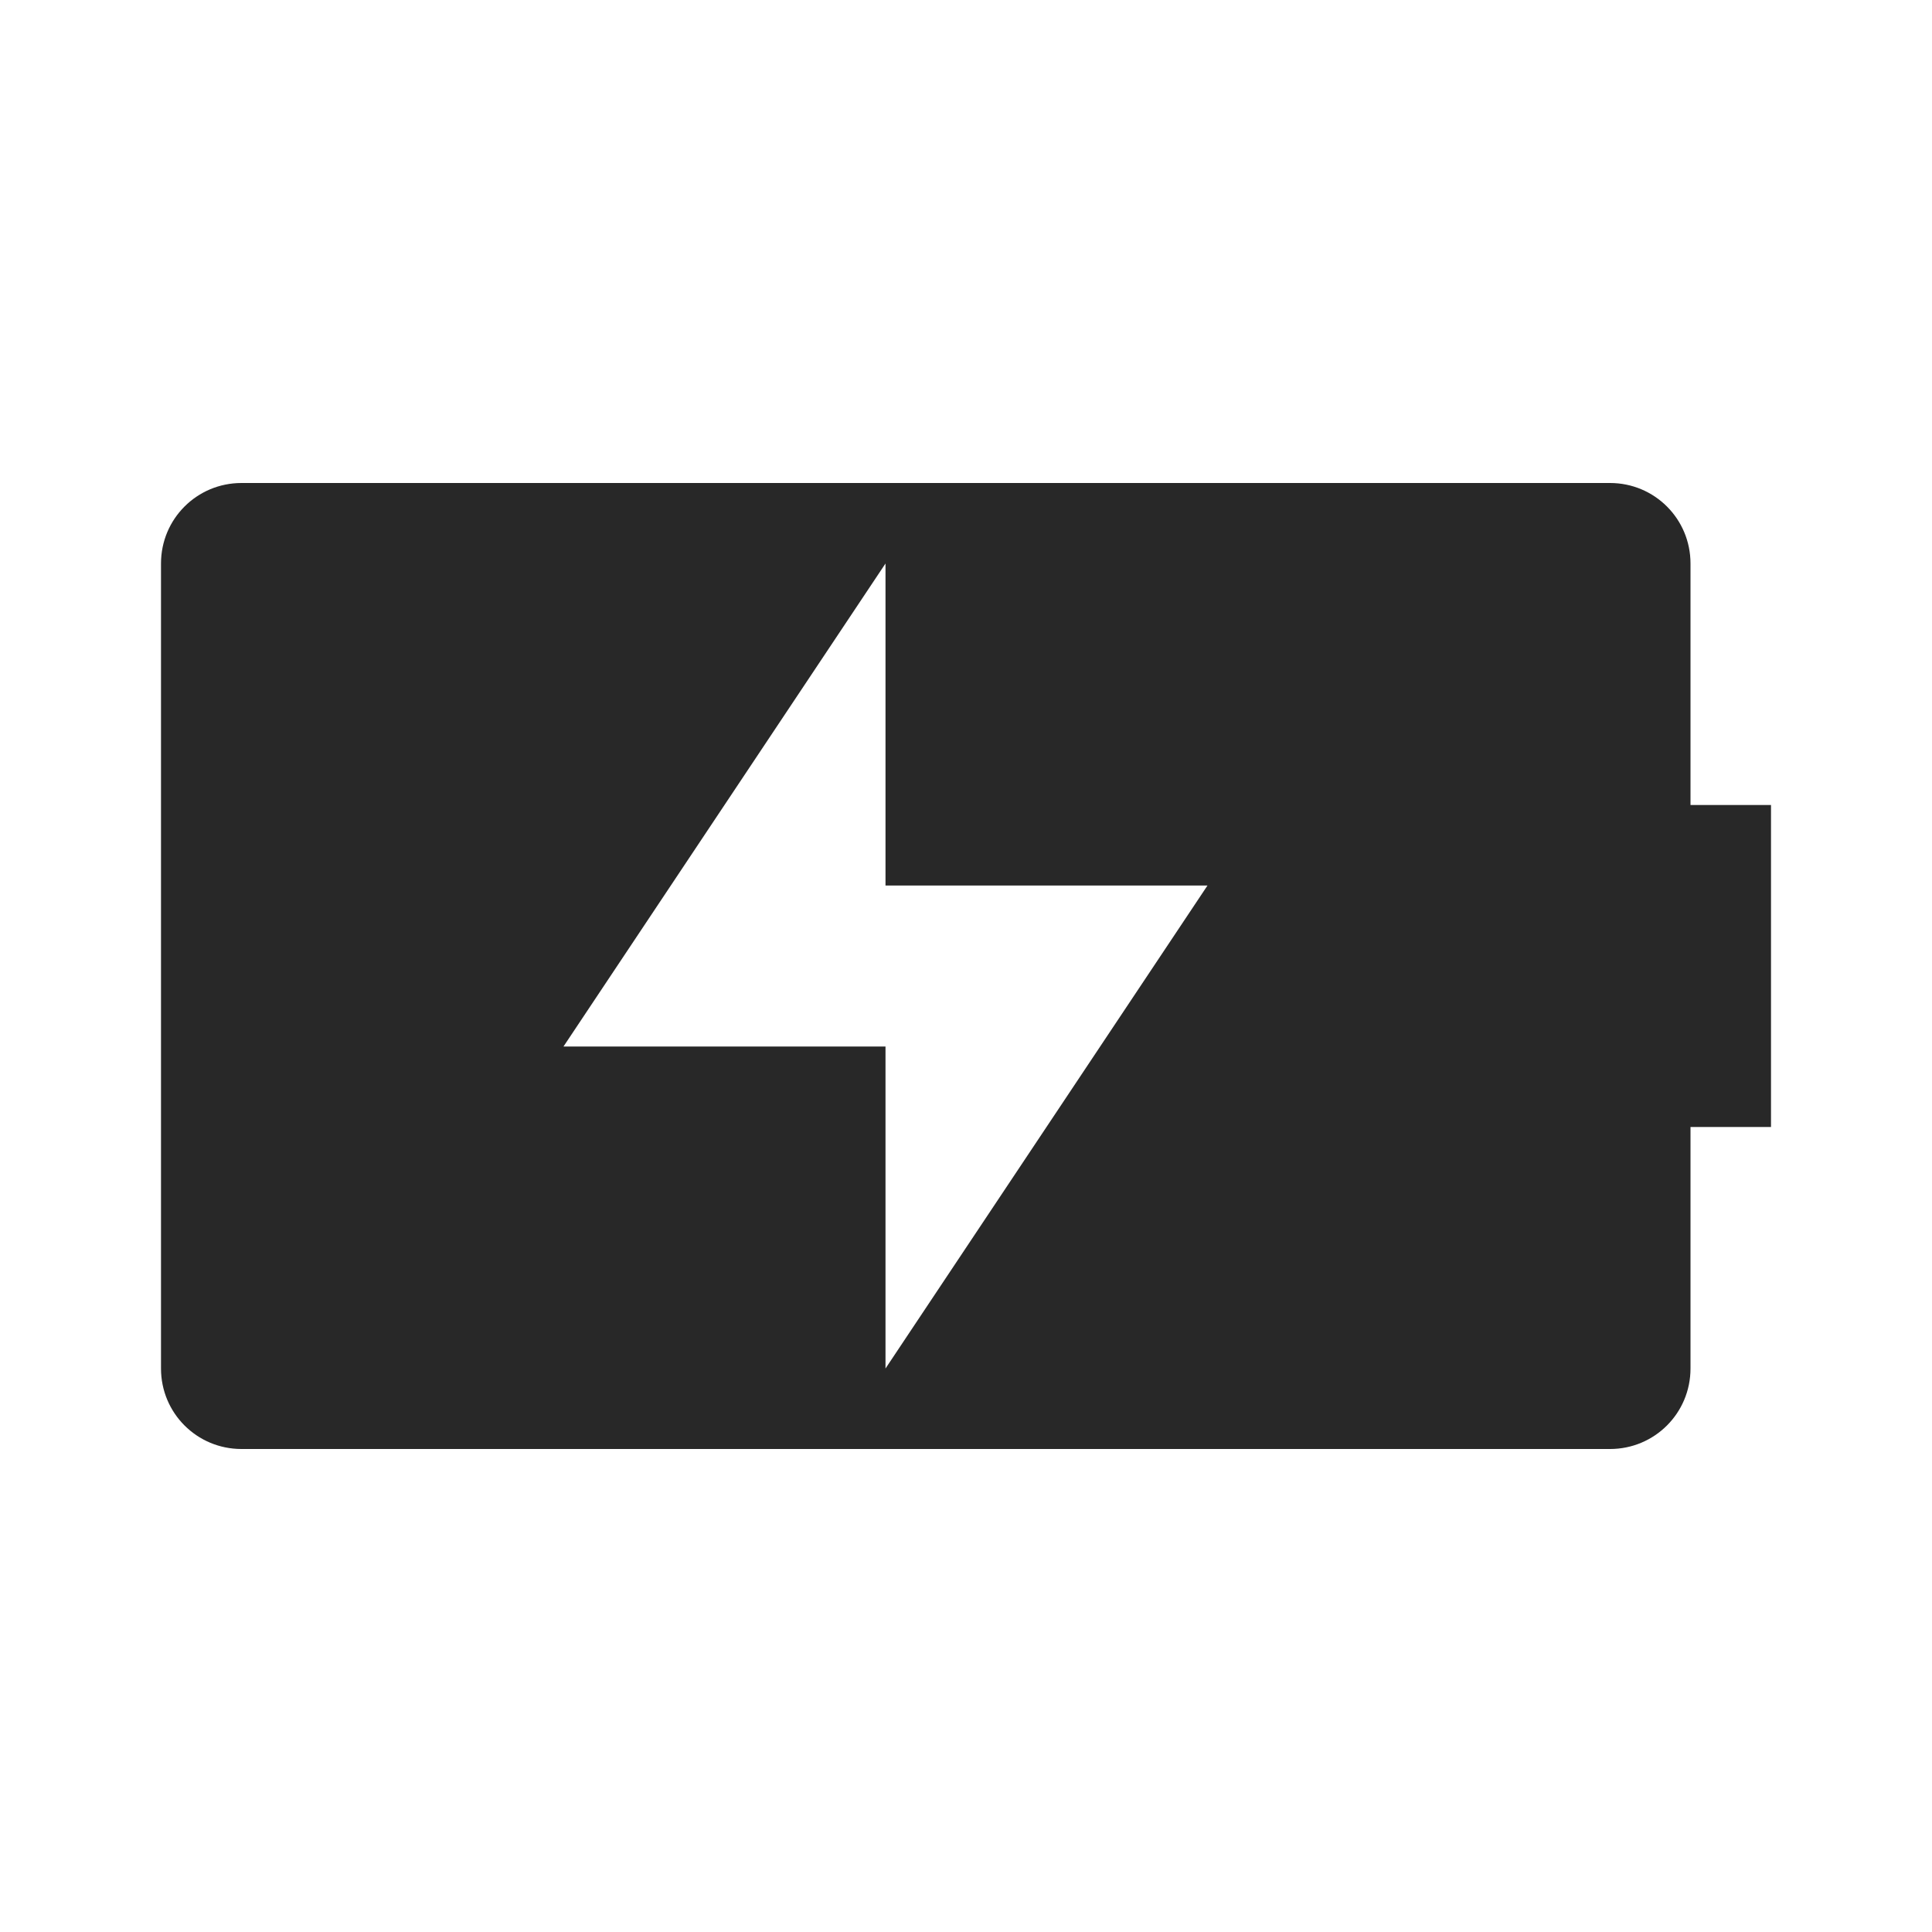 <svg width="24" height="24" version="1.1" xmlns="http://www.w3.org/2000/svg">
  <defs>
    <style id="current-color-scheme" type="text/css">.ColorScheme-Text { color:#282828; } .ColorScheme-Highlight { color:#458588; } .ColorScheme-NeutralText { color:#fe8019; } .ColorScheme-PositiveText { color:#689d6a; } .ColorScheme-NegativeText { color:#fb4934; }</style>
  </defs>
  <path class="ColorScheme-Text" fill="currentColor"  d="m3 6c-0.554 0-1 0.446-1 1v10c0 0.554 0.446 1 1 1h17c0.554 0 1-0.446 1-1v-3h1v-4h-1v-3c0-0.554-0.446-1-1-1zm8 1v4h4l-4 6v-4h-4z"/>
</svg>
